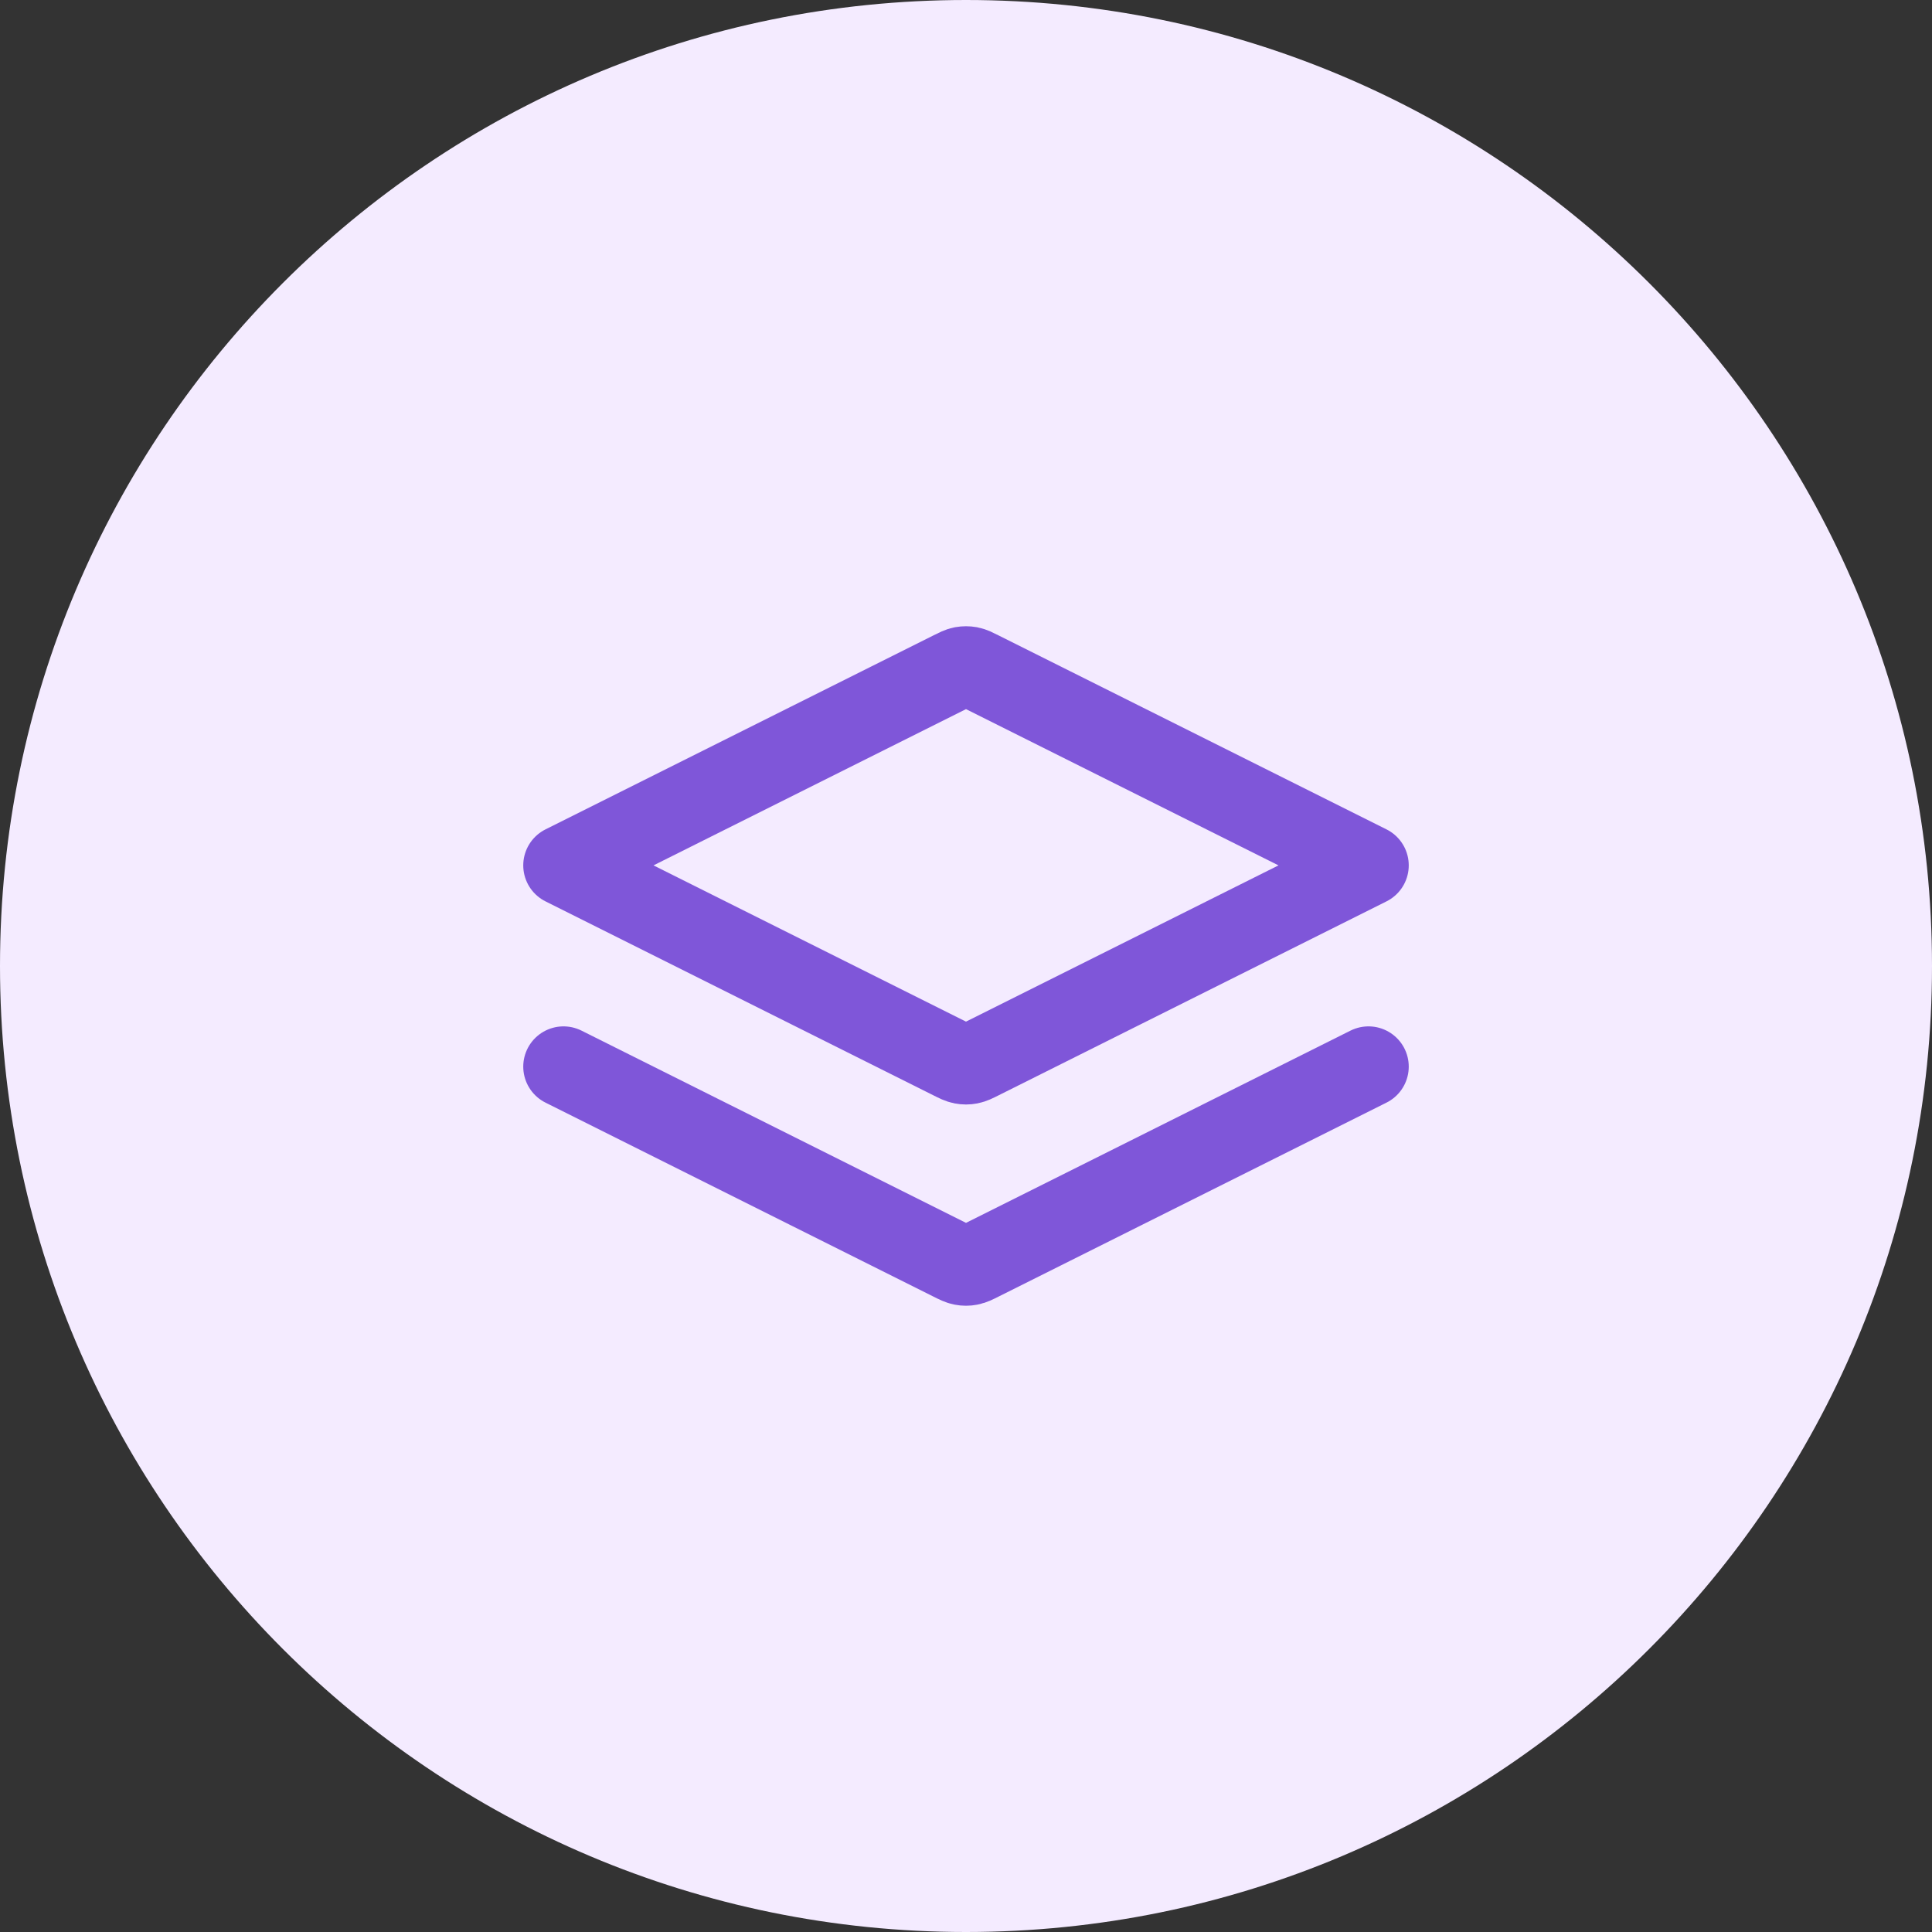 <svg width="48" height="48" viewBox="0 0 48 48" fill="none" xmlns="http://www.w3.org/2000/svg">
<rect x="0" y="0" width="48" height="48" fill="#333333" stroke="none"/>
<path d="M0 24C0 10.745 10.745 0 24 0C37.255 0 48 10.745 48 24C48 37.255 37.255 48 24 48C10.745 48 0 37.255 0 24Z" fill="#F4EBFF"/>
<path d="M14 26.5L23.642 31.321C23.773 31.387 23.839 31.419 23.908 31.432C23.969 31.444 24.031 31.444 24.092 31.432C24.161 31.419 24.227 31.387 24.358 31.321L34 26.5M14 21.5L23.642 16.679C23.773 16.613 23.839 16.58 23.908 16.567C23.969 16.556 24.031 16.556 24.092 16.567C24.161 16.58 24.227 16.613 24.358 16.679L34 21.5L24.358 26.321C24.227 26.387 24.161 26.419 24.092 26.432C24.031 26.444 23.969 26.444 23.908 26.432C23.839 26.419 23.773 26.387 23.642 26.321L14 21.5Z" stroke="#7F56D9" stroke-width="2" stroke-linecap="round" stroke-linejoin="round"/>
</svg>
